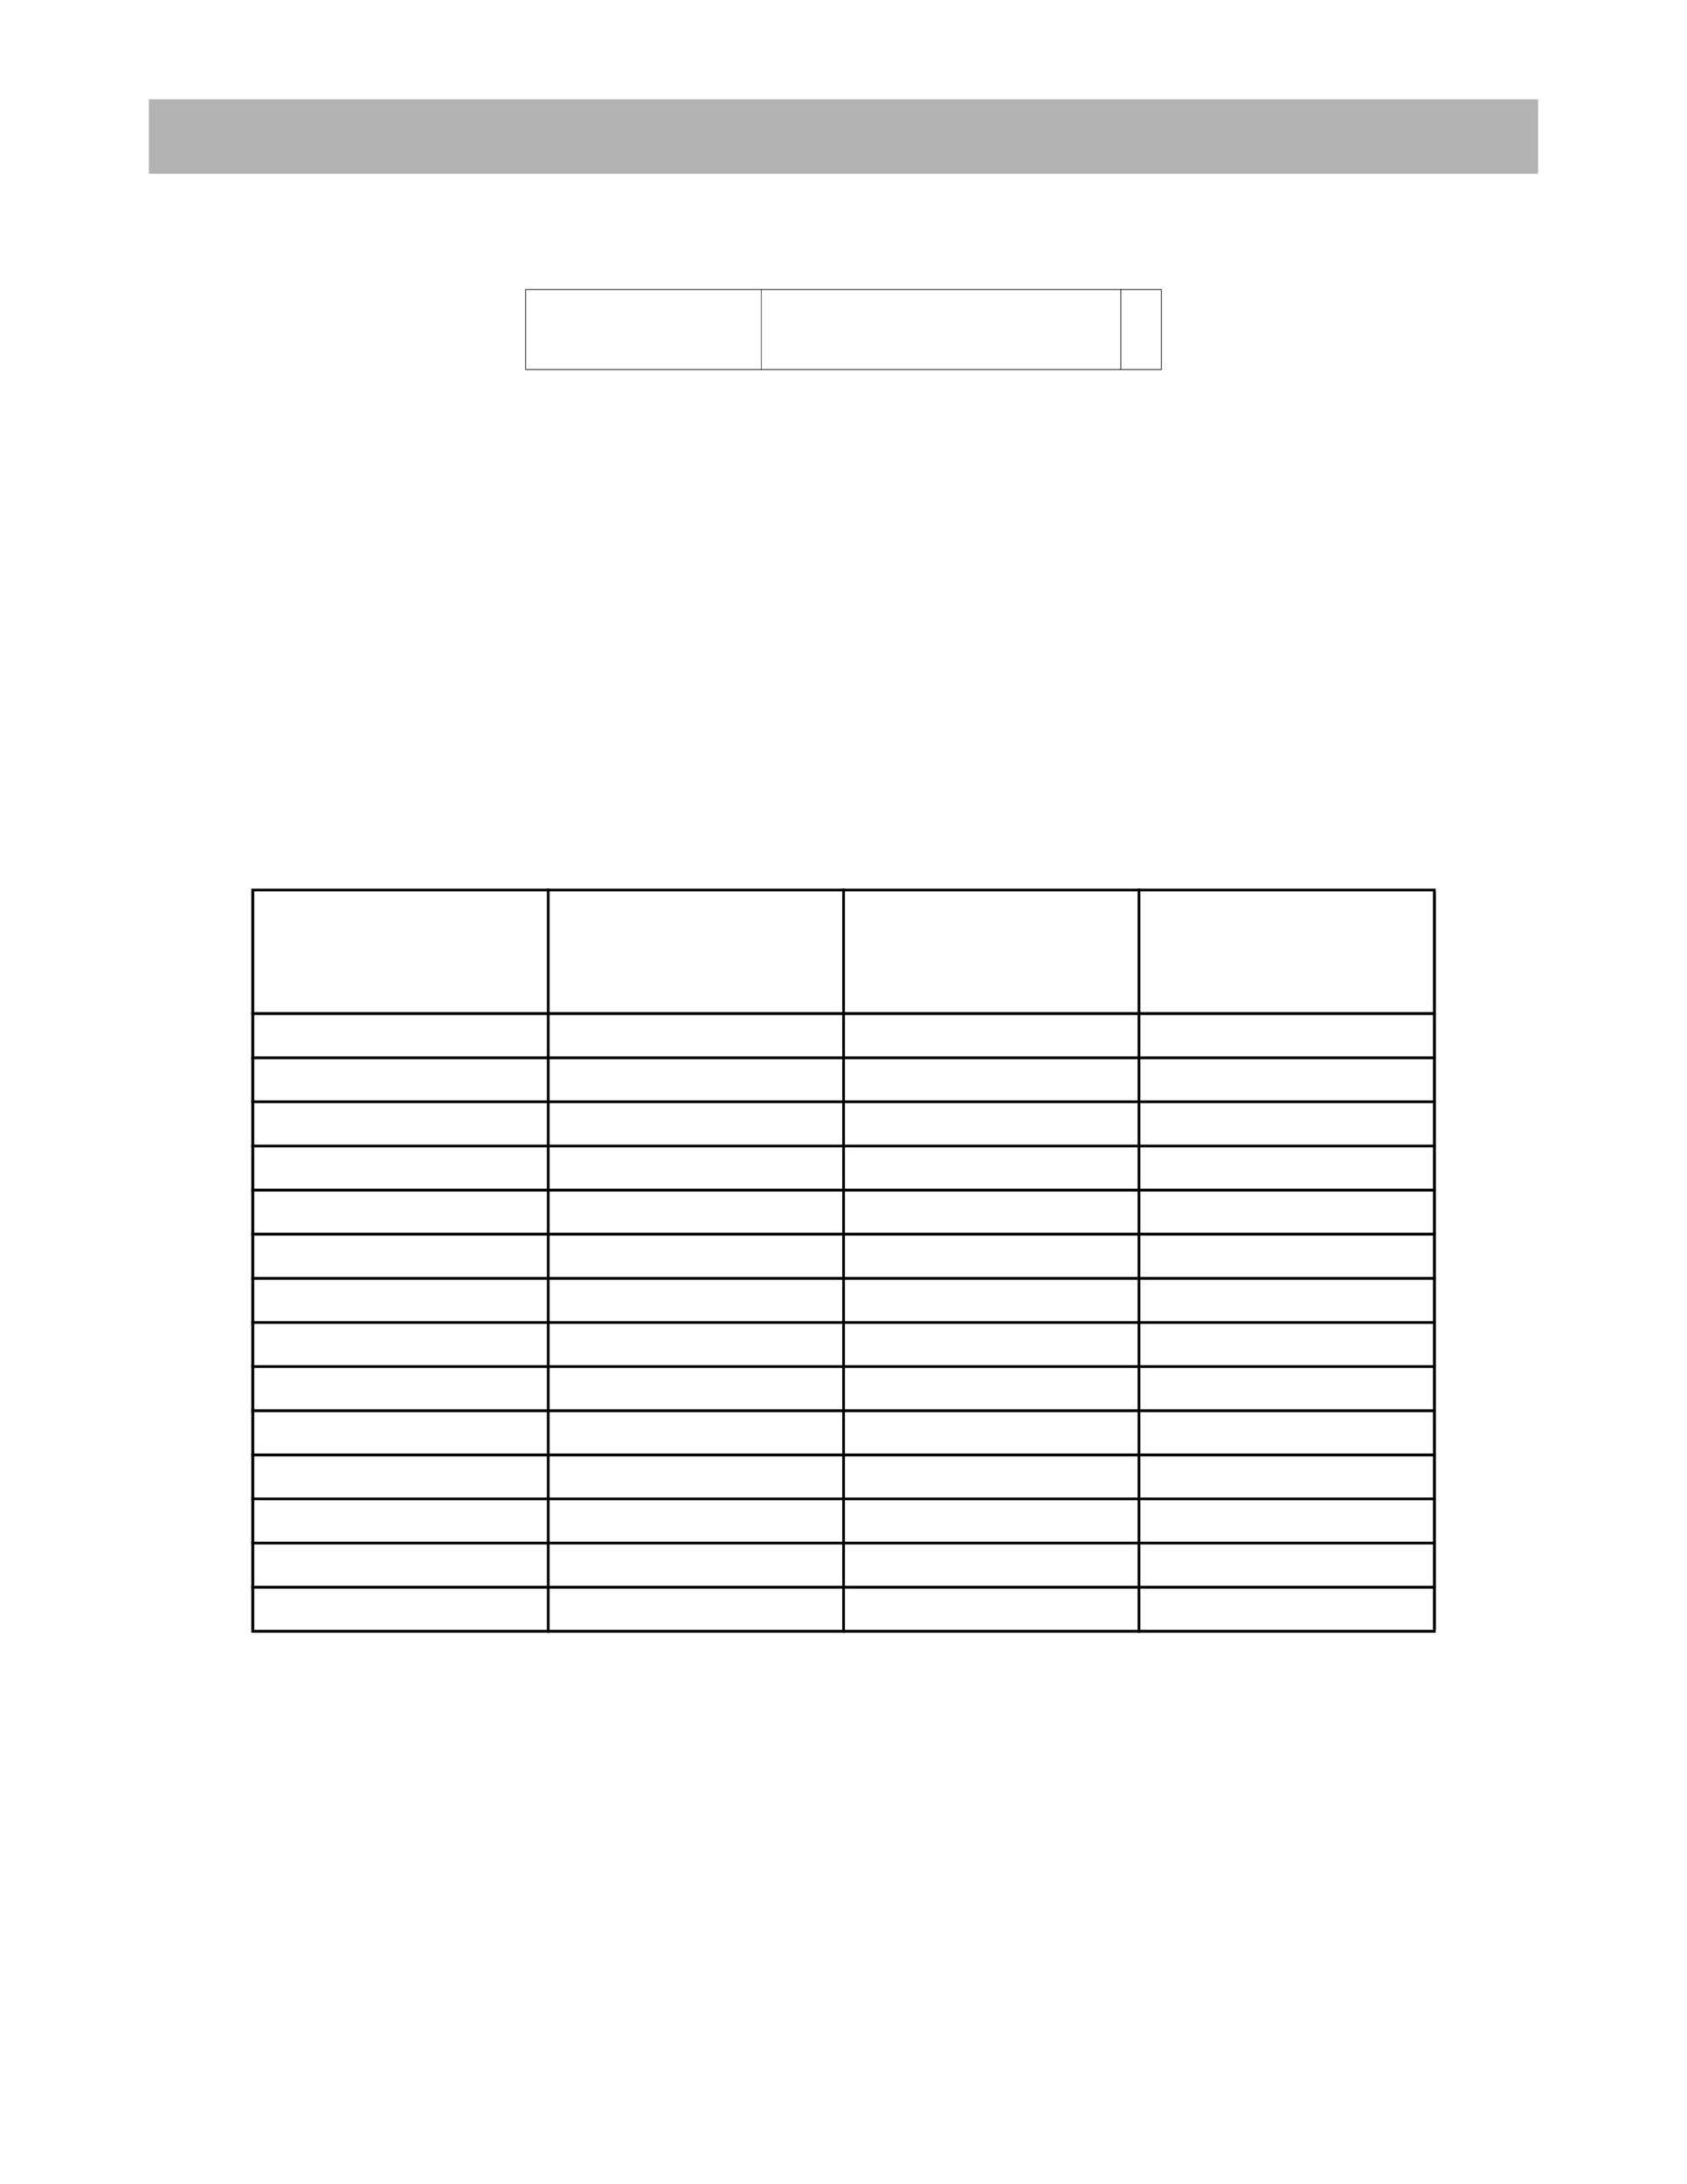 <?xml version="1.0" encoding="UTF-8" standalone="no"?>
<!DOCTYPE svg PUBLIC "-//W3C//DTD SVG 1.1//EN"
"http://www.w3.org/Graphics/SVG/1.1/DTD/svg11.dtd">
<svg viewBox="0 0 935 1210" version="1.1" xmlns="http://www.w3.org/2000/svg" xmlns:xlink="http://www.w3.org/1999/xlink">
<defs>
<style type="text/css"><![CDATA[
.g0_69{
fill: #B3B3B3;
}
.g1_69{
fill: #000;
}
]]></style>
</defs>
<path d="M82.5,96.3h770V55H82.5V96.3Z" class="g0_69"/>
<path d="M291.1,204.5h.4V160.6h-.4v43.9Z" class="g1_69"/>
<path d="M421.8,204.9h.3V160.2h-.3v44.7Z" class="g1_69"/>
<path d="M621,204.9h.4V160.2H621v44.7Z" class="g1_69"/>
<path d="M643.5,204.5h.4V160.6h-.4v43.9Z" class="g1_69"/>
<path d="M291.1,160.6H643.9v-.4H291.1v.4Z" class="g1_69"/>
<path d="M291.1,204.9H643.9v-.4H291.1v.4Z" class="g1_69"/>
<path d="M139.3,902.9h1.6V493.7h-1.6V902.9Z" class="g1_69"/>
<path d="M303.1,904.5h1.5V492.2h-1.5V904.5Z" class="g1_69"/>
<path d="M466.8,904.5h1.5V492.2h-1.5V904.5Z" class="g1_69"/>
<path d="M630.5,904.5H632V492.2h-1.5V904.5Z" class="g1_69"/>
<path d="M794.2,902.9h1.6V493.7h-1.6V902.9Z" class="g1_69"/>
<path d="M139.3,493.8H795.7v-1.5H139.3v1.5Z" class="g1_69"/>
<path d="M139.3,562.3H795.7v-1.6H139.3v1.6Z" class="g1_69"/>
<path d="M139.3,586.8H795.7v-1.6H139.3v1.6Z" class="g1_69"/>
<path d="M139.3,611.1H795.7v-1.5H139.3v1.5Z" class="g1_69"/>
<path d="M139.3,635.6H795.7v-1.5H139.3v1.5Z" class="g1_69"/>
<path d="M139.3,660.1H795.7v-1.6H139.3v1.6Z" class="g1_69"/>
<path d="M139.3,684.5H795.7v-1.6H139.3v1.6Z" class="g1_69"/>
<path d="M139.3,709H795.7v-1.6H139.3V709Z" class="g1_69"/>
<path d="M139.3,733.4H795.7v-1.5H139.3v1.5Z" class="g1_69"/>
<path d="M139.3,757.8H795.7v-1.5H139.3v1.5Z" class="g1_69"/>
<path d="M139.3,782.3H795.7v-1.6H139.3v1.6Z" class="g1_69"/>
<path d="M139.3,806.8H795.7v-1.6H139.3v1.6Z" class="g1_69"/>
<path d="M139.3,831.1H795.7v-1.5H139.3v1.5Z" class="g1_69"/>
<path d="M139.3,855.6H795.7v-1.5H139.3v1.5Z" class="g1_69"/>
<path d="M139.3,880.1H795.7v-1.6H139.3v1.6Z" class="g1_69"/>
<path d="M139.3,904.5H795.7v-1.6H139.3v1.6Z" class="g1_69"/>
</svg>
